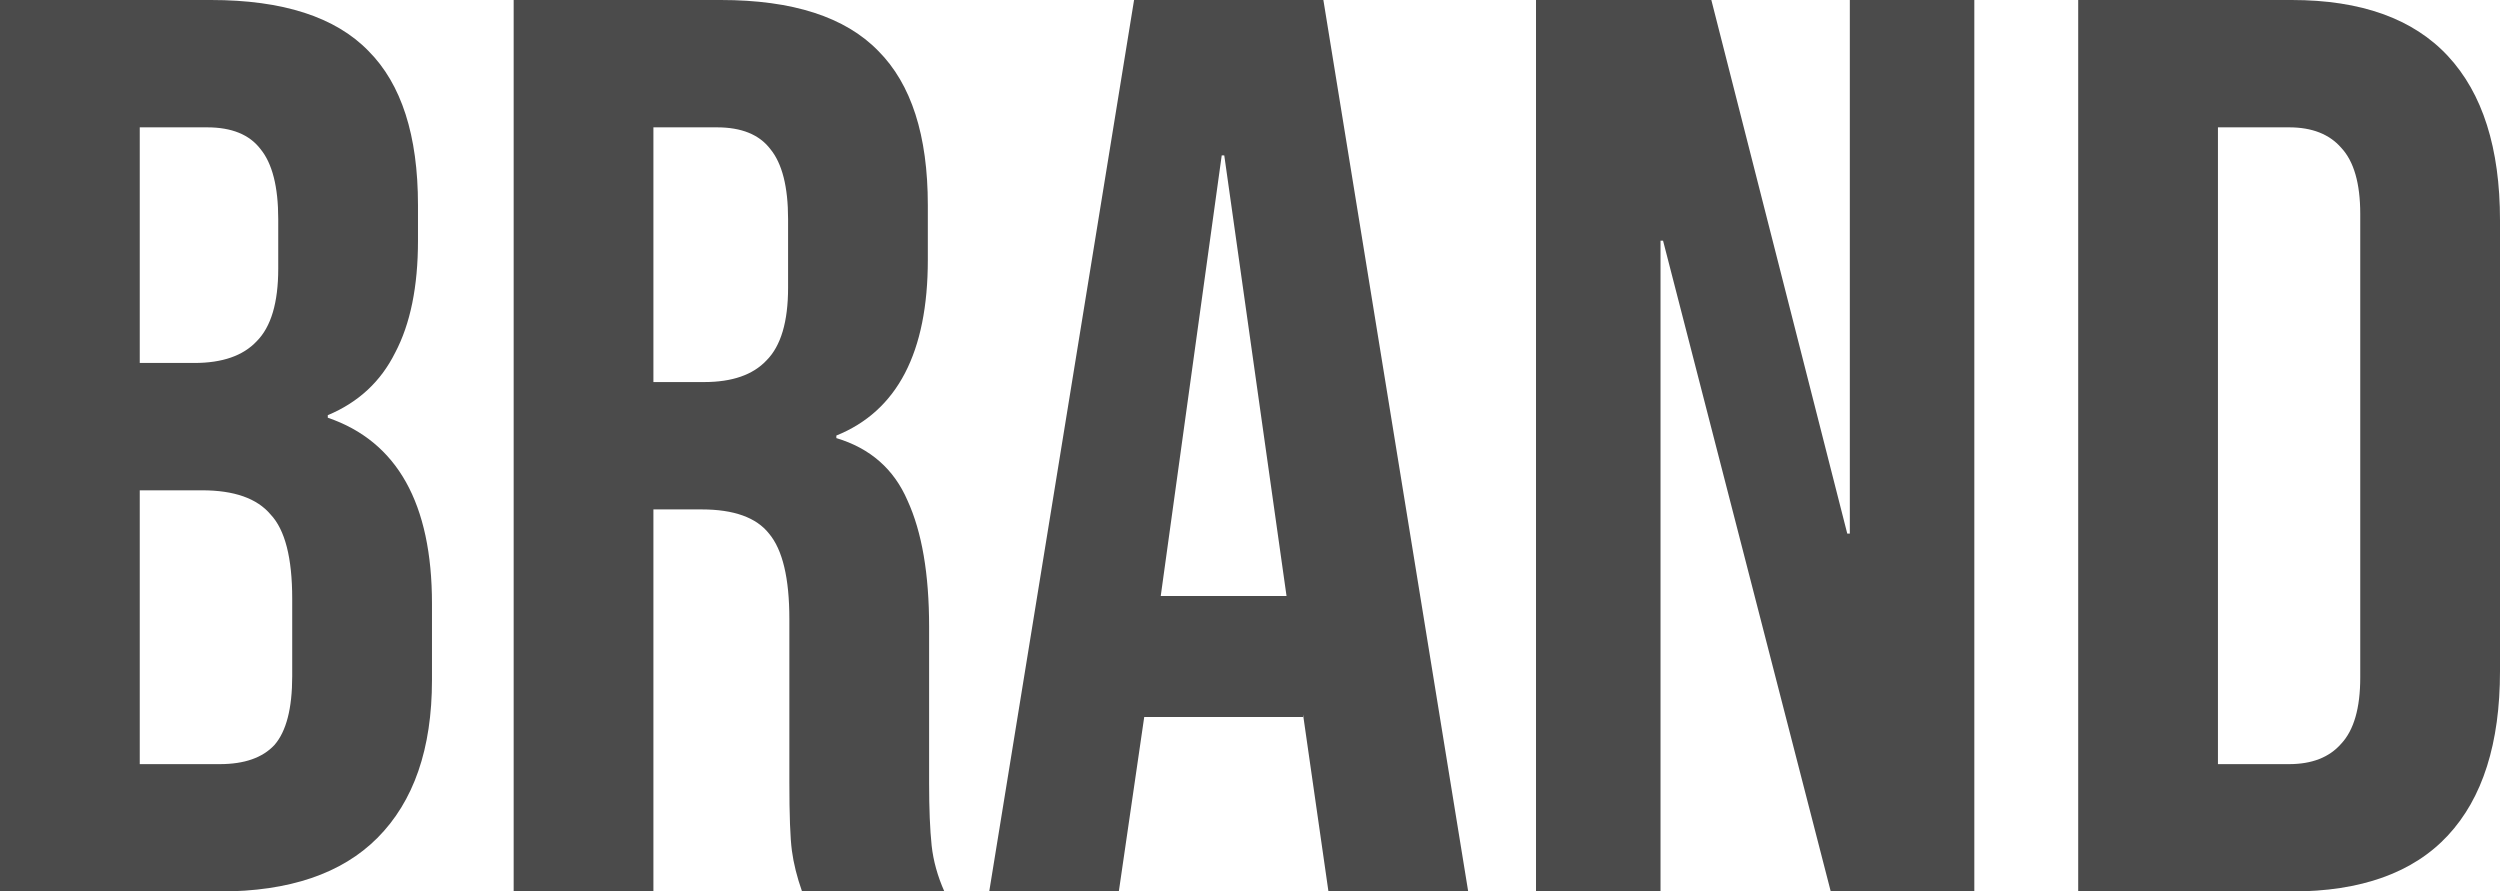 <svg width="129" height="46" viewBox="0 0 129 46" fill="none" xmlns="http://www.w3.org/2000/svg">
<path d="M0 0H10.883C14.597 0 17.307 0.876 19.012 2.629C20.716 4.337 21.568 6.988 21.568 10.58V12.42C21.568 14.786 21.175 16.713 20.388 18.203C19.645 19.692 18.487 20.766 16.914 21.423V21.554C20.498 22.781 22.29 25.979 22.29 31.149V35.091C22.29 38.64 21.35 41.356 19.471 43.24C17.635 45.08 14.925 46 11.341 46H0V0ZM10.03 18.729C11.473 18.729 12.543 18.356 13.243 17.611C13.986 16.867 14.357 15.618 14.357 13.866V11.303C14.357 9.638 14.051 8.433 13.439 7.689C12.871 6.944 11.953 6.571 10.686 6.571H7.211V18.729H10.03ZM11.341 39.429C12.609 39.429 13.549 39.1 14.16 38.443C14.772 37.742 15.078 36.559 15.078 34.894V30.886C15.078 28.783 14.707 27.337 13.964 26.549C13.264 25.716 12.084 25.3 10.424 25.3H7.211V39.429H11.341Z" fill="#4B4B4B"/>
<path d="M26.505 0H37.191C40.905 0 43.615 0.876 45.32 2.629C47.024 4.337 47.876 6.988 47.876 10.58V13.406C47.876 18.181 46.303 21.204 43.156 22.474V22.606C44.904 23.131 46.128 24.205 46.827 25.826C47.57 27.447 47.942 29.615 47.942 32.331V40.414C47.942 41.729 47.986 42.802 48.073 43.634C48.16 44.423 48.379 45.211 48.729 46H41.386C41.124 45.255 40.949 44.554 40.862 43.897C40.774 43.24 40.731 42.057 40.731 40.349V31.937C40.731 29.834 40.381 28.367 39.682 27.534C39.026 26.702 37.868 26.286 36.207 26.286H33.716V46H26.505V0ZM36.338 19.714C37.781 19.714 38.851 19.342 39.551 18.597C40.294 17.852 40.665 16.604 40.665 14.851V11.303C40.665 9.638 40.359 8.433 39.747 7.689C39.179 6.944 38.261 6.571 36.994 6.571H33.716V19.714H36.338Z" fill="#4B4B4B"/>
<path d="M58.518 0H68.286L75.759 46H68.548L67.237 36.866V36.997H59.042L57.731 46H51.044L58.518 0ZM66.385 30.754L63.172 8.017H63.041L59.894 30.754H66.385Z" fill="#4B4B4B"/>
<path d="M79.258 0H88.305L95.319 27.534H95.451V0H101.875V46H94.467L85.814 12.42H85.683V46H79.258V0Z" fill="#4B4B4B"/>
<path d="M107.235 0H118.249C121.832 0 124.52 0.964 126.312 2.891C128.104 4.819 129 7.645 129 11.369V34.631C129 38.355 128.104 41.181 126.312 43.109C124.52 45.036 121.832 46 118.249 46H107.235V0ZM118.117 39.429C119.298 39.429 120.193 39.078 120.805 38.377C121.461 37.676 121.789 36.537 121.789 34.96V11.04C121.789 9.463 121.461 8.324 120.805 7.623C120.193 6.922 119.298 6.571 118.117 6.571H114.446V39.429H118.117Z" fill="#4B4B4B"/>
</svg>
